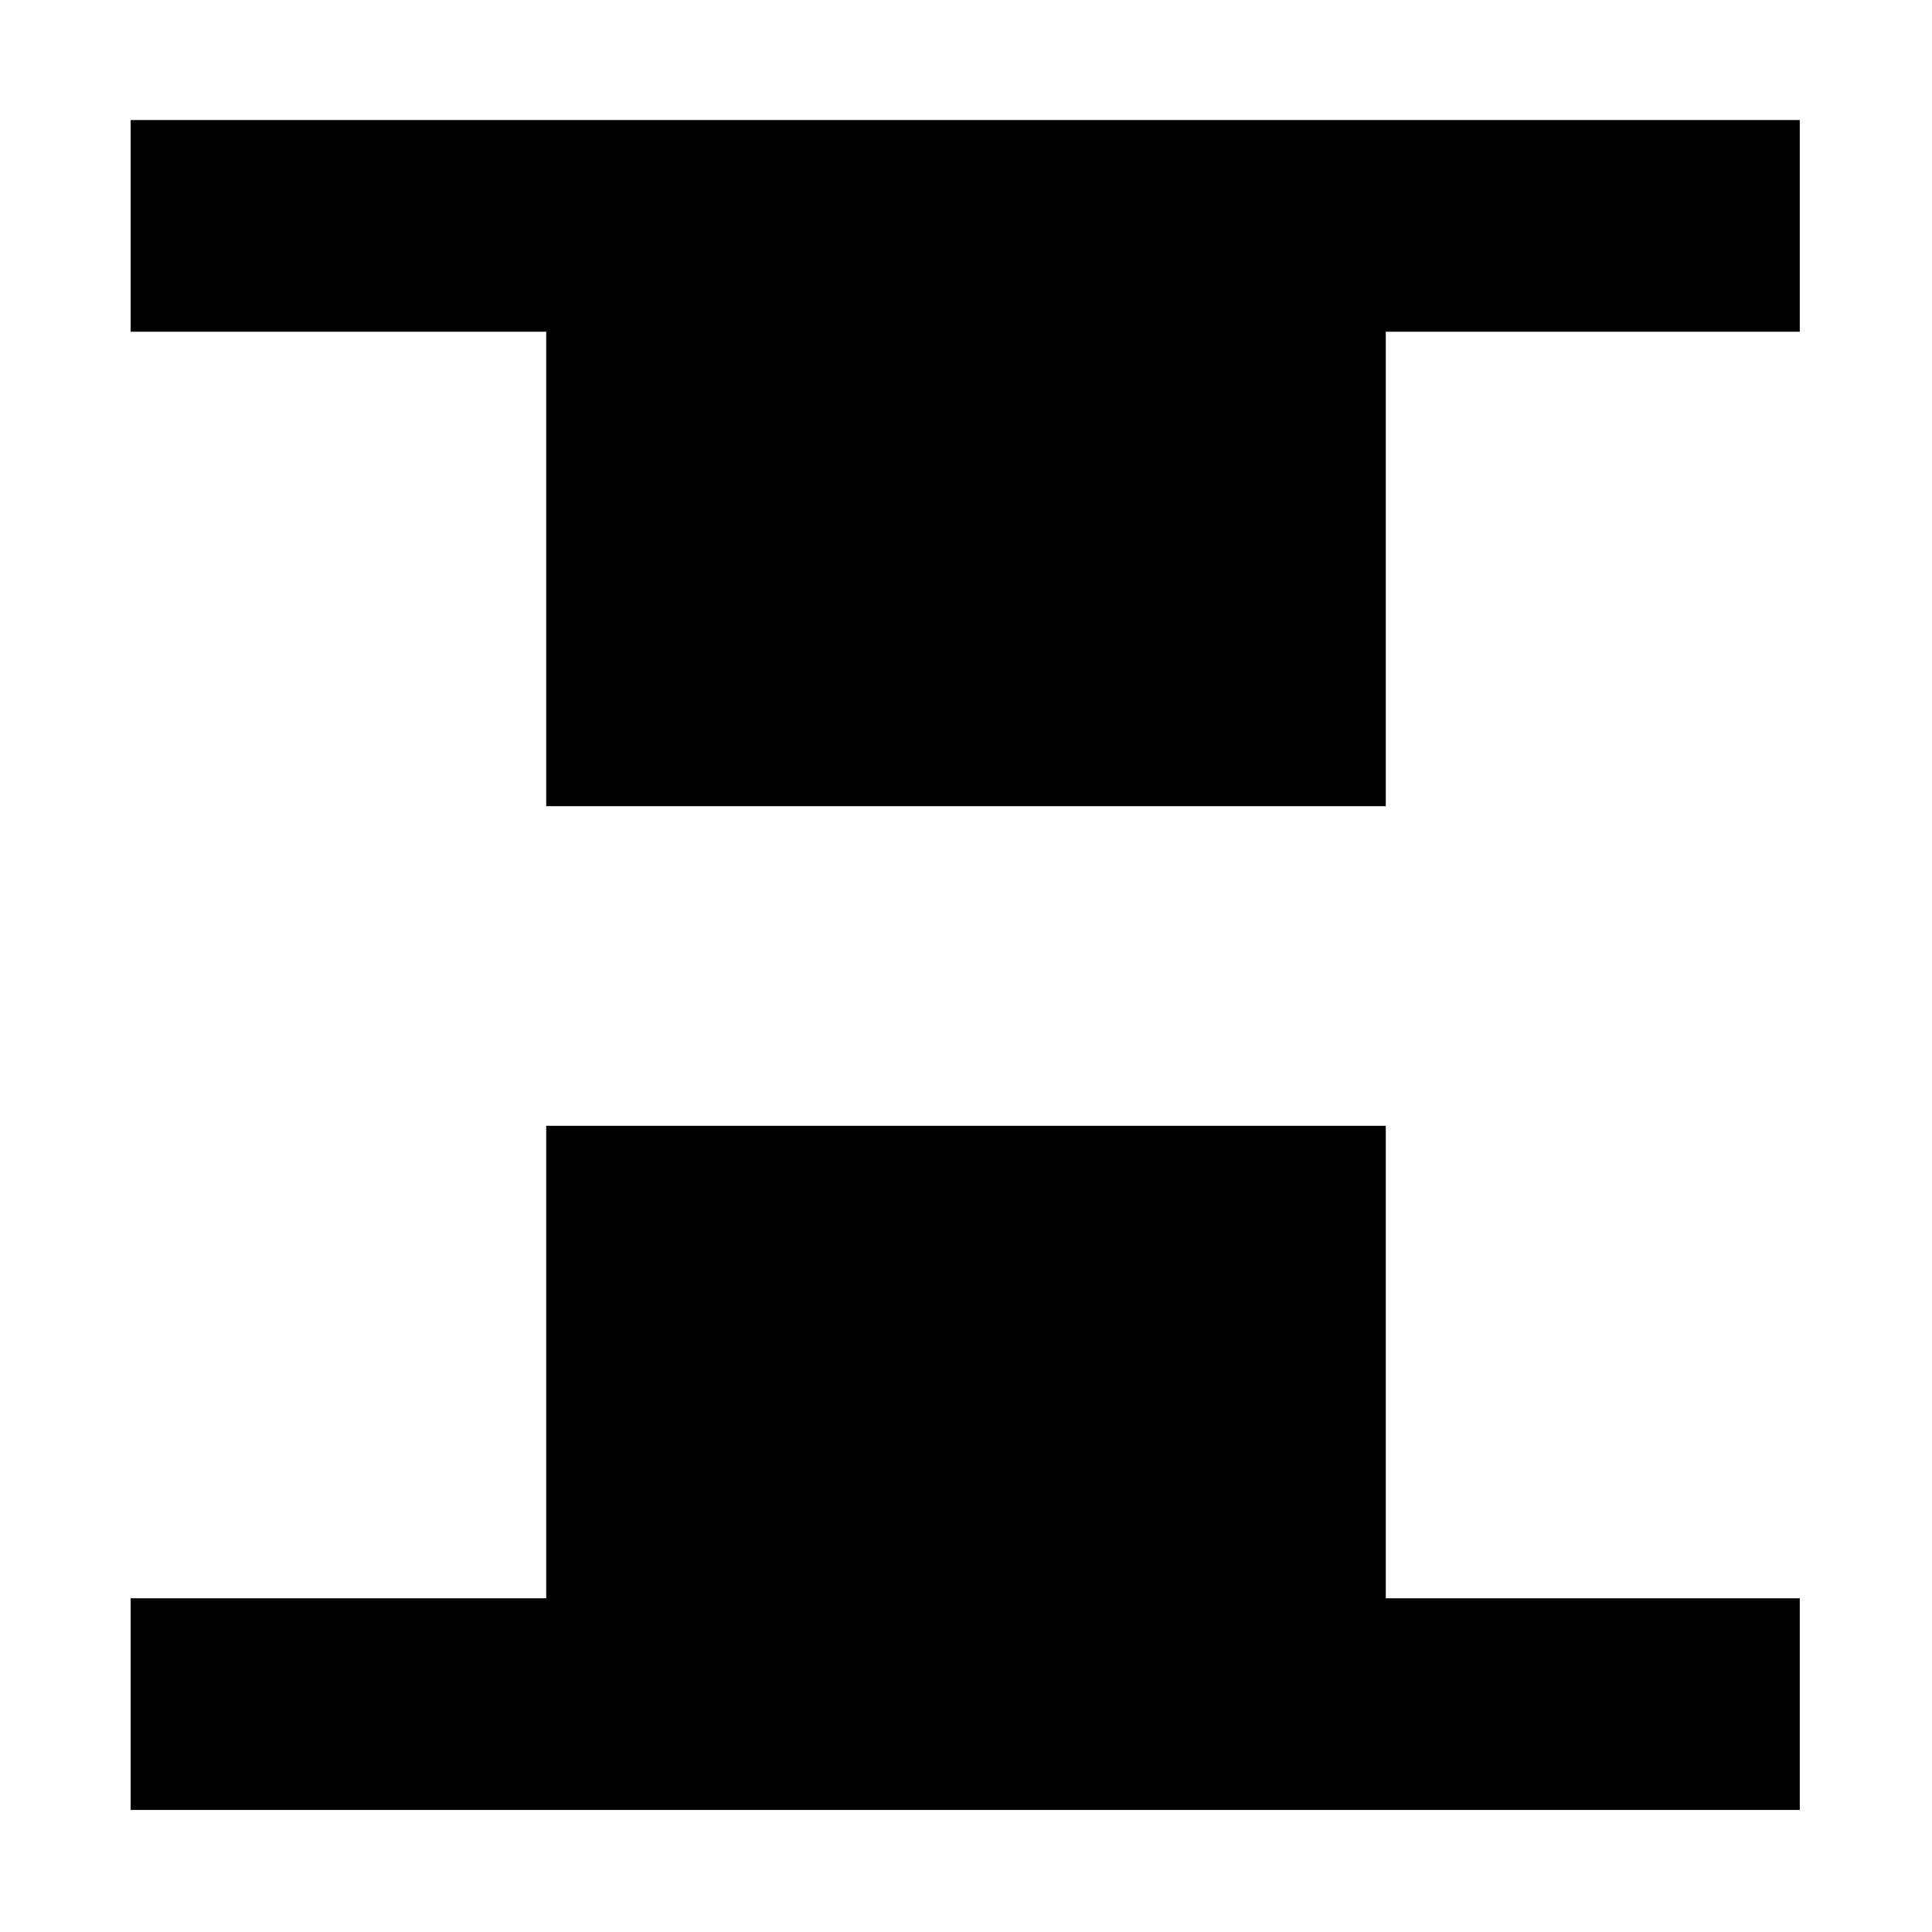 <svg xmlns="http://www.w3.org/2000/svg" height="20" viewBox="0 -960 960 960" width="20"><path d="M271.41-559.41v-235.76H64.93v-105.18H894.3v105.18H688.59v235.76H271.41ZM64.93-60.65v-105.18h206.48v-234.76h417.18v234.76H894.3v105.18H64.93Z"/></svg>